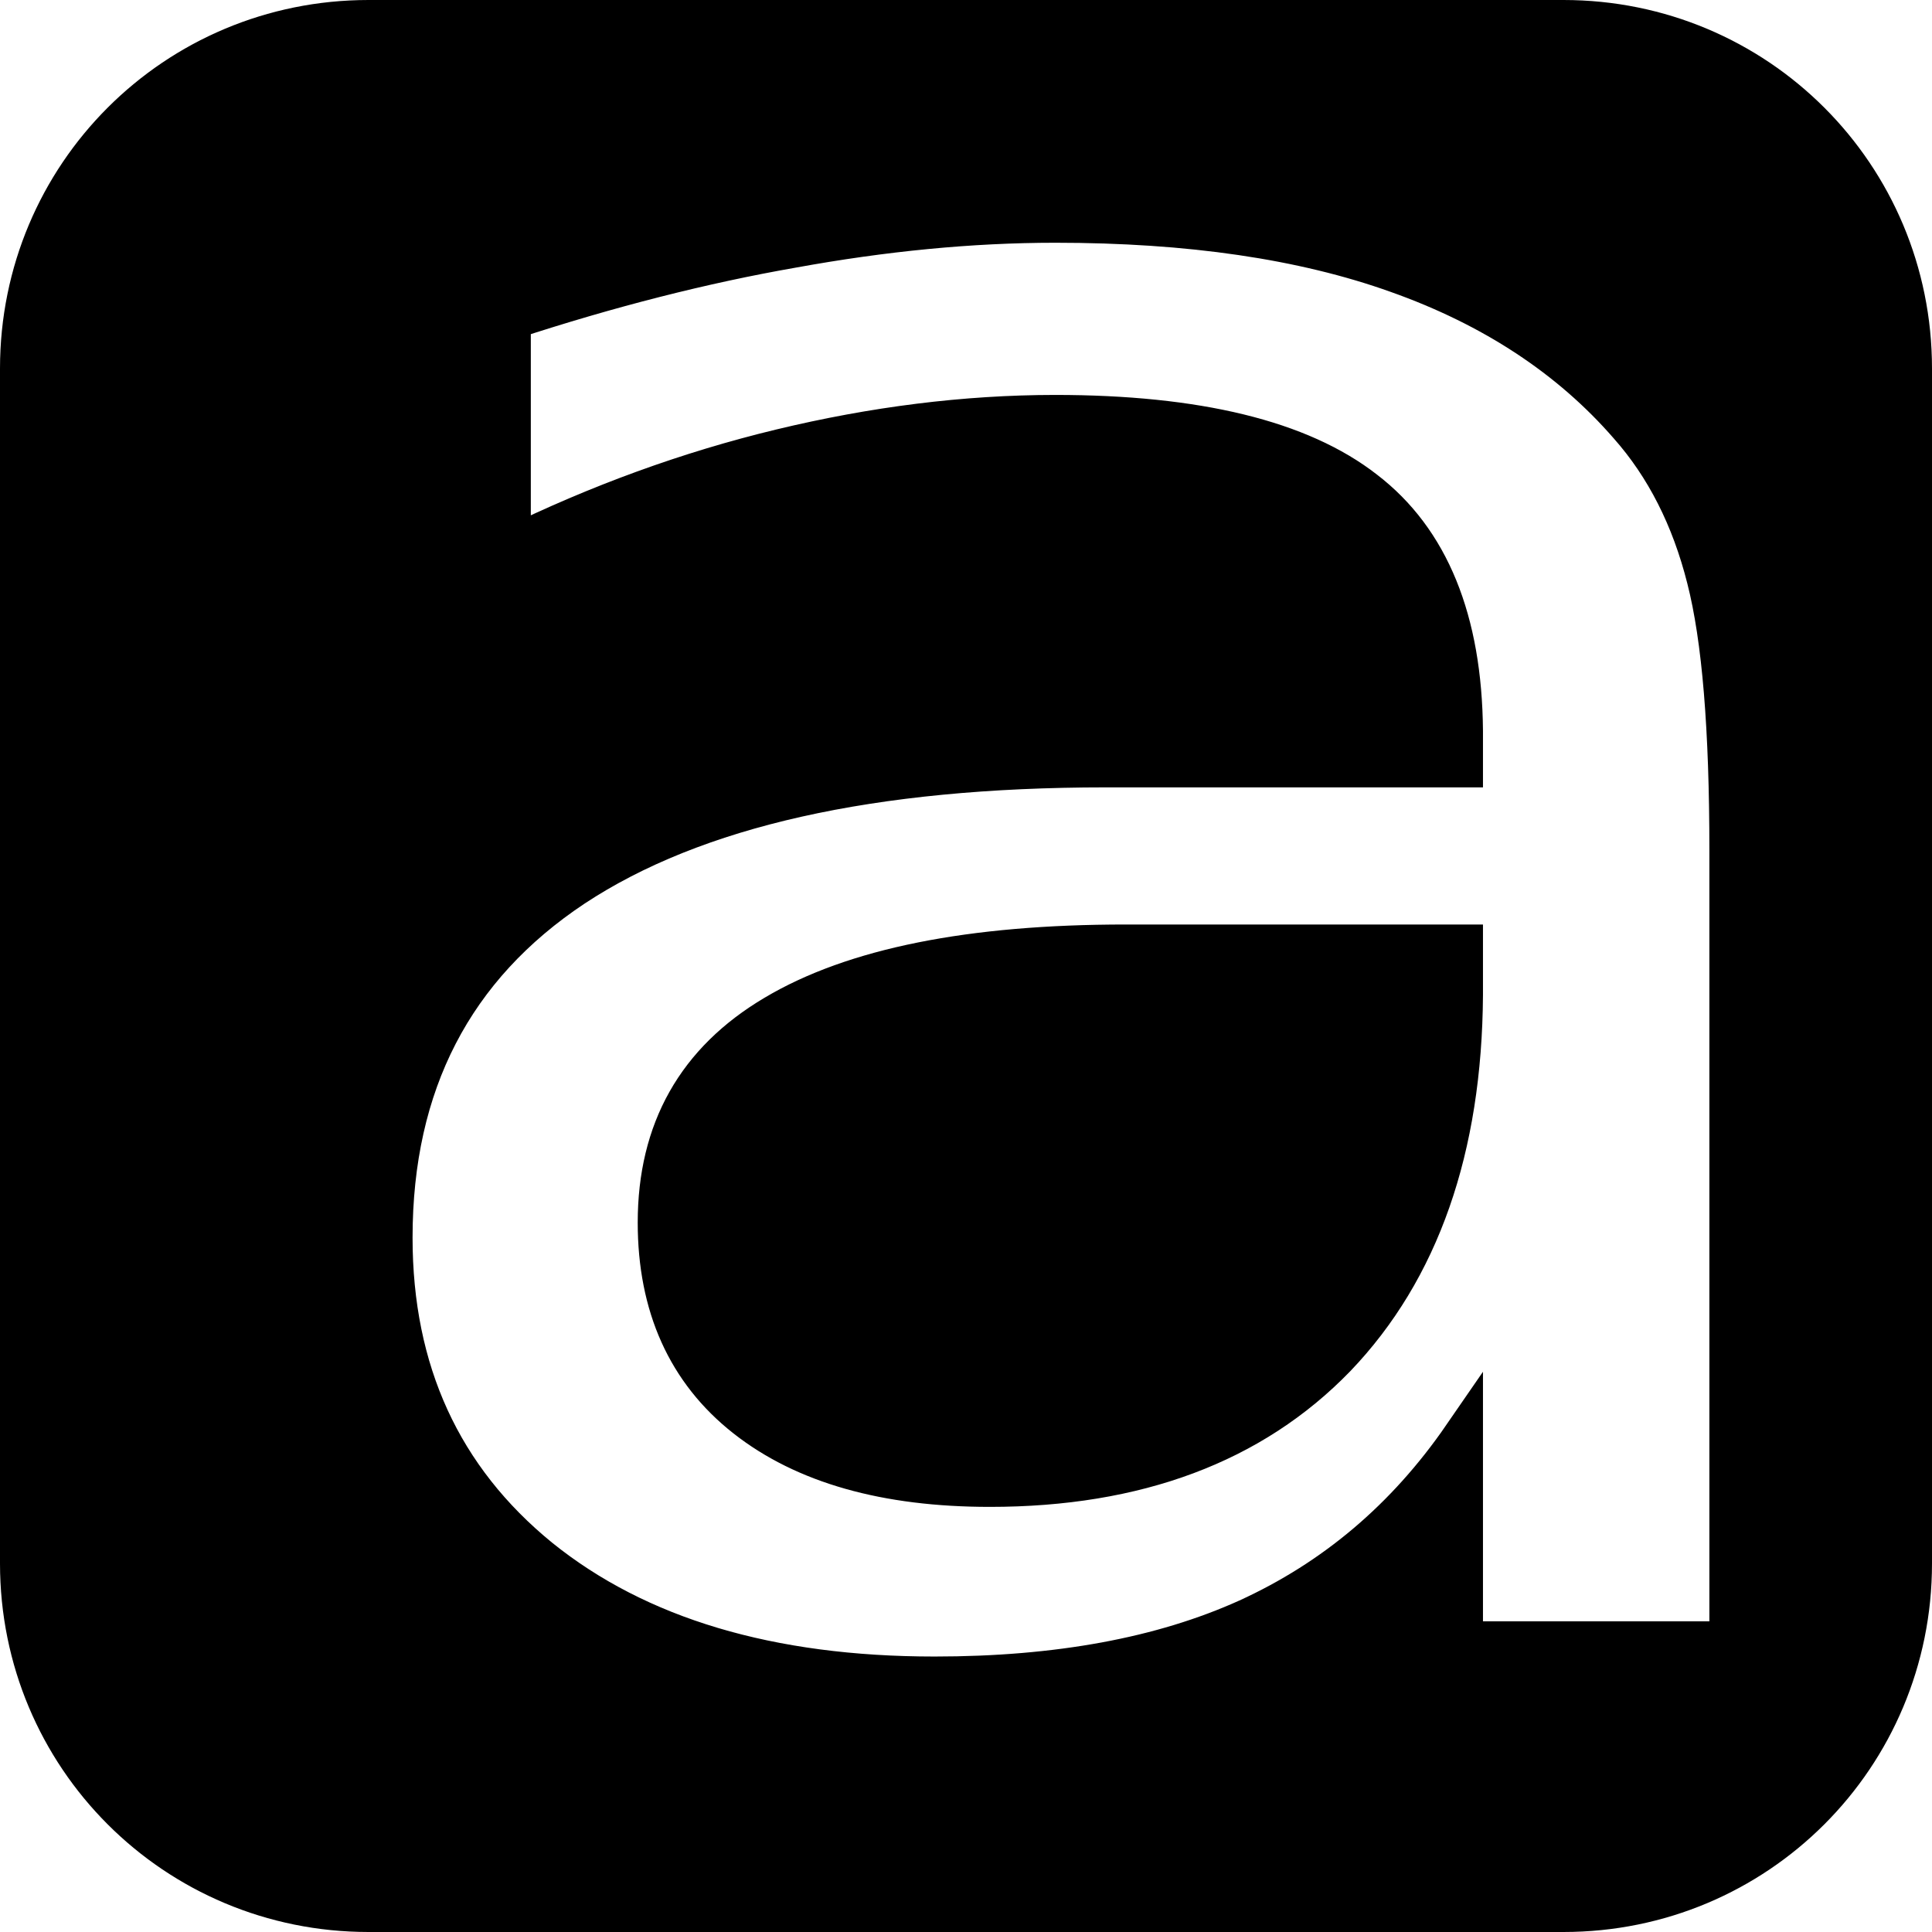 <?xml version="1.0" encoding="UTF-8" standalone="no"?>
<!-- Created with Inkscape (http://www.inkscape.org/) -->
<svg
   xmlns:dc="http://purl.org/dc/elements/1.1/"
   xmlns:cc="http://web.resource.org/cc/"
   xmlns:rdf="http://www.w3.org/1999/02/22-rdf-syntax-ns#"
   xmlns:svg="http://www.w3.org/2000/svg"
   xmlns="http://www.w3.org/2000/svg"
   xmlns:xlink="http://www.w3.org/1999/xlink"
   xmlns:sodipodi="http://sodipodi.sourceforge.net/DTD/sodipodi-0.dtd"
   xmlns:inkscape="http://www.inkscape.org/namespaces/inkscape"
   width="48"
   height="48"
   id="svg2"
   sodipodi:version="0.32"
   inkscape:version="0.45.1"
   version="1.0"
   sodipodi:docbase="/home/qwerty/.icons/MonoIce/scalable/apps"
   sodipodi:docname="avant-window-navigator-48.svg"
   inkscape:export-filename="/home/njp/svn/avant-window-navigator/data/avant-window-navigator-48.png"
   inkscape:export-xdpi="33.75"
   inkscape:export-ydpi="33.75"
   inkscape:output_extension="org.inkscape.output.svg.inkscape">
  <defs
     id="defs4">
    <linearGradient
       id="linearGradient2822">
      <stop
         style="stop-color:#f2aa00;stop-opacity:1;"
         offset="0"
         id="stop2824" />
      <stop
         style="stop-color:#9f5a00;stop-opacity:1;"
         offset="1"
         id="stop2826" />
    </linearGradient>
    <linearGradient
       id="linearGradient2782">
      <stop
         id="stop2784"
         offset="0"
         style="stop-color:white;stop-opacity:1;" />
      <stop
         id="stop2786"
         offset="1"
         style="stop-color:white;stop-opacity:0.26;" />
    </linearGradient>
    <linearGradient
       id="linearGradient2770">
      <stop
         style="stop-color:white;stop-opacity:0.625;"
         offset="0"
         id="stop2772" />
      <stop
         style="stop-color:black;stop-opacity:0;"
         offset="1"
         id="stop2774" />
    </linearGradient>
    <linearGradient
       inkscape:collect="always"
       xlink:href="#linearGradient2822"
       id="linearGradient2832"
       x1="26.769"
       y1="25.668"
       x2="26.815"
       y2="32.48"
       gradientUnits="userSpaceOnUse" />
  </defs>
  <sodipodi:namedview
     id="base"
     pagecolor="#ffffff"
     bordercolor="#666666"
     borderopacity="1.0"
     gridtolerance="10000"
     guidetolerance="10000"
     objecttolerance="10000"
     inkscape:pageopacity="0.0"
     inkscape:pageshadow="2"
     inkscape:zoom="5.6568542"
     inkscape:cx="3.7945325"
     inkscape:cy="29.060431"
     inkscape:document-units="px"
     inkscape:current-layer="layer1"
     width="48px"
     height="48px"
     inkscape:window-width="1072"
     inkscape:window-height="807"
     inkscape:window-x="129"
     inkscape:window-y="100"
     showgrid="true" />
  <g
     inkscape:label="Layer 1"
     inkscape:groupmode="layer"
     id="layer1"
     style="display:inline">
    <path
       style="opacity:1;fill:#000000;fill-opacity:1;stroke:#000000;stroke-width:1;stroke-linejoin:miter;stroke-miterlimit:4;stroke-dasharray:none;stroke-opacity:1"
       d="M 9.156 0.5 C 4.357 0.5 0.5 4.357 0.5 9.156 L 0.5 38.844 C 0.5 43.643 4.357 47.5 9.156 47.5 L 38.844 47.5 C 43.643 47.5 47.5 43.643 47.5 38.844 L 47.5 9.156 C 47.5 4.357 43.643 0.5 38.844 0.5 L 9.156 0.5 z M 26.219 5.531 C 29.543 5.531 32.375 5.942 34.719 6.781 C 37.086 7.621 39.01 8.883 40.469 10.562 C 41.377 11.587 42.024 12.859 42.406 14.375 C 42.789 15.87 42.969 18.114 42.969 21.125 L 42.969 40.781 L 36.344 40.781 L 36.344 35.688 C 34.933 37.736 33.152 39.236 31 40.219 C 28.872 41.181 26.28 41.656 23.219 41.656 C 19.129 41.656 15.845 40.685 13.406 38.719 C 10.967 36.732 9.75 34.068 9.75 30.75 C 9.75 26.92 11.261 24.018 14.25 22.031 C 17.263 20.044 21.658 19.063 27.469 19.062 L 36.344 19.062 L 36.344 18.156 C 36.32 15.412 35.508 13.416 33.906 12.188 C 32.304 10.938 29.734 10.313 26.219 10.312 C 23.971 10.313 21.702 10.603 19.406 11.156 C 17.11 11.709 14.864 12.529 12.688 13.594 L 12.688 7.938 C 15.127 7.139 17.463 6.545 19.688 6.156 C 21.935 5.747 24.114 5.531 26.219 5.531 z M 27.969 23.469 C 24.119 23.469 21.211 24.051 19.25 25.219 C 17.313 26.366 16.344 28.081 16.344 30.375 C 16.344 32.444 17.072 34.072 18.531 35.219 C 19.99 36.366 22.011 36.938 24.594 36.938 C 28.229 36.938 31.107 35.869 33.188 33.719 C 35.268 31.548 36.32 28.528 36.344 24.719 L 36.344 23.469 L 30.156 23.469 L 27.969 23.469 z "
       id="rect1872" />
  </g>
</svg>
